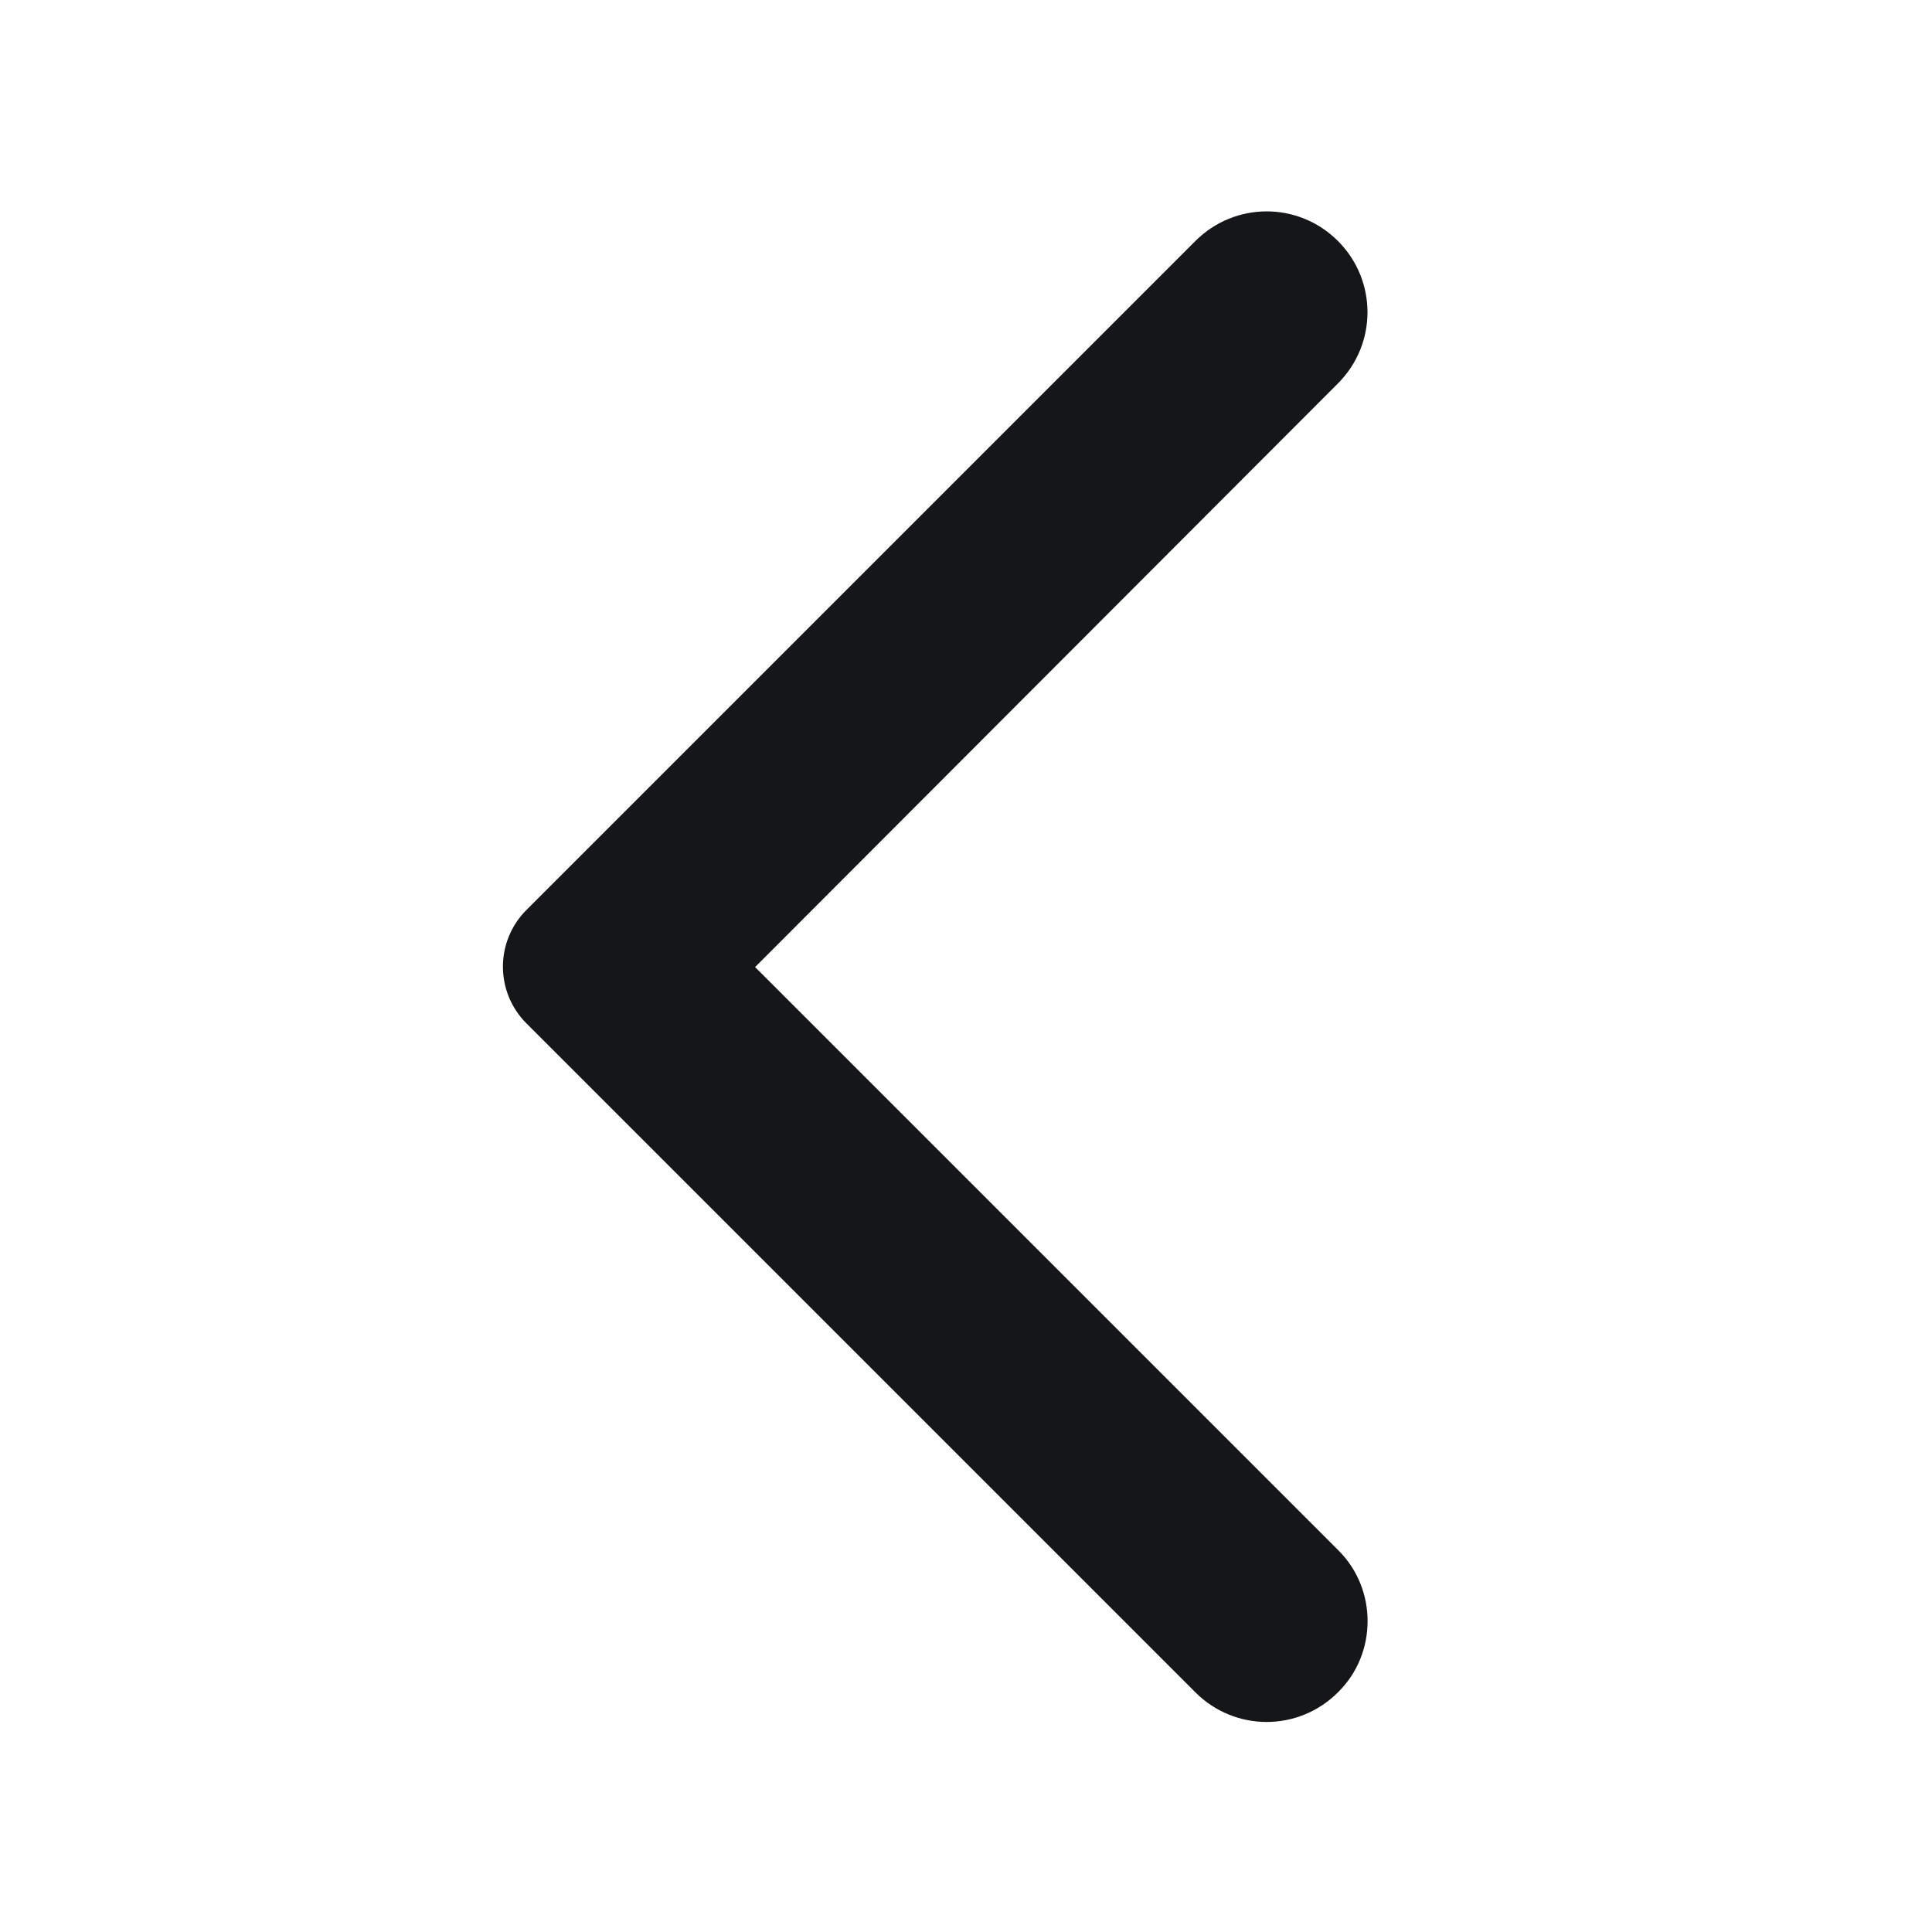 <svg width="36" height="36" viewBox="0 0 36 36" fill="none" xmlns="http://www.w3.org/2000/svg">
<g id="Icon" clip-path="url(#clip0_3443_89317)">
<path id="Vector" d="M24.93 31.535C24.195 32.27 23.01 32.27 22.275 31.535L9.81 19.07C9.225 18.485 9.225 17.54 9.81 16.955L22.275 4.49C23.01 3.755 24.195 3.755 24.93 4.49C25.665 5.225 25.665 6.41 24.93 7.145L14.07 18.02L24.945 28.895C25.665 29.615 25.665 30.815 24.93 31.535Z" fill="#141617"/>
</g>
<defs>
<clipPath id="clip0_3443_89317">
<rect width="36" height="36" fill="white"/>
</clipPath>
</defs>
</svg>
